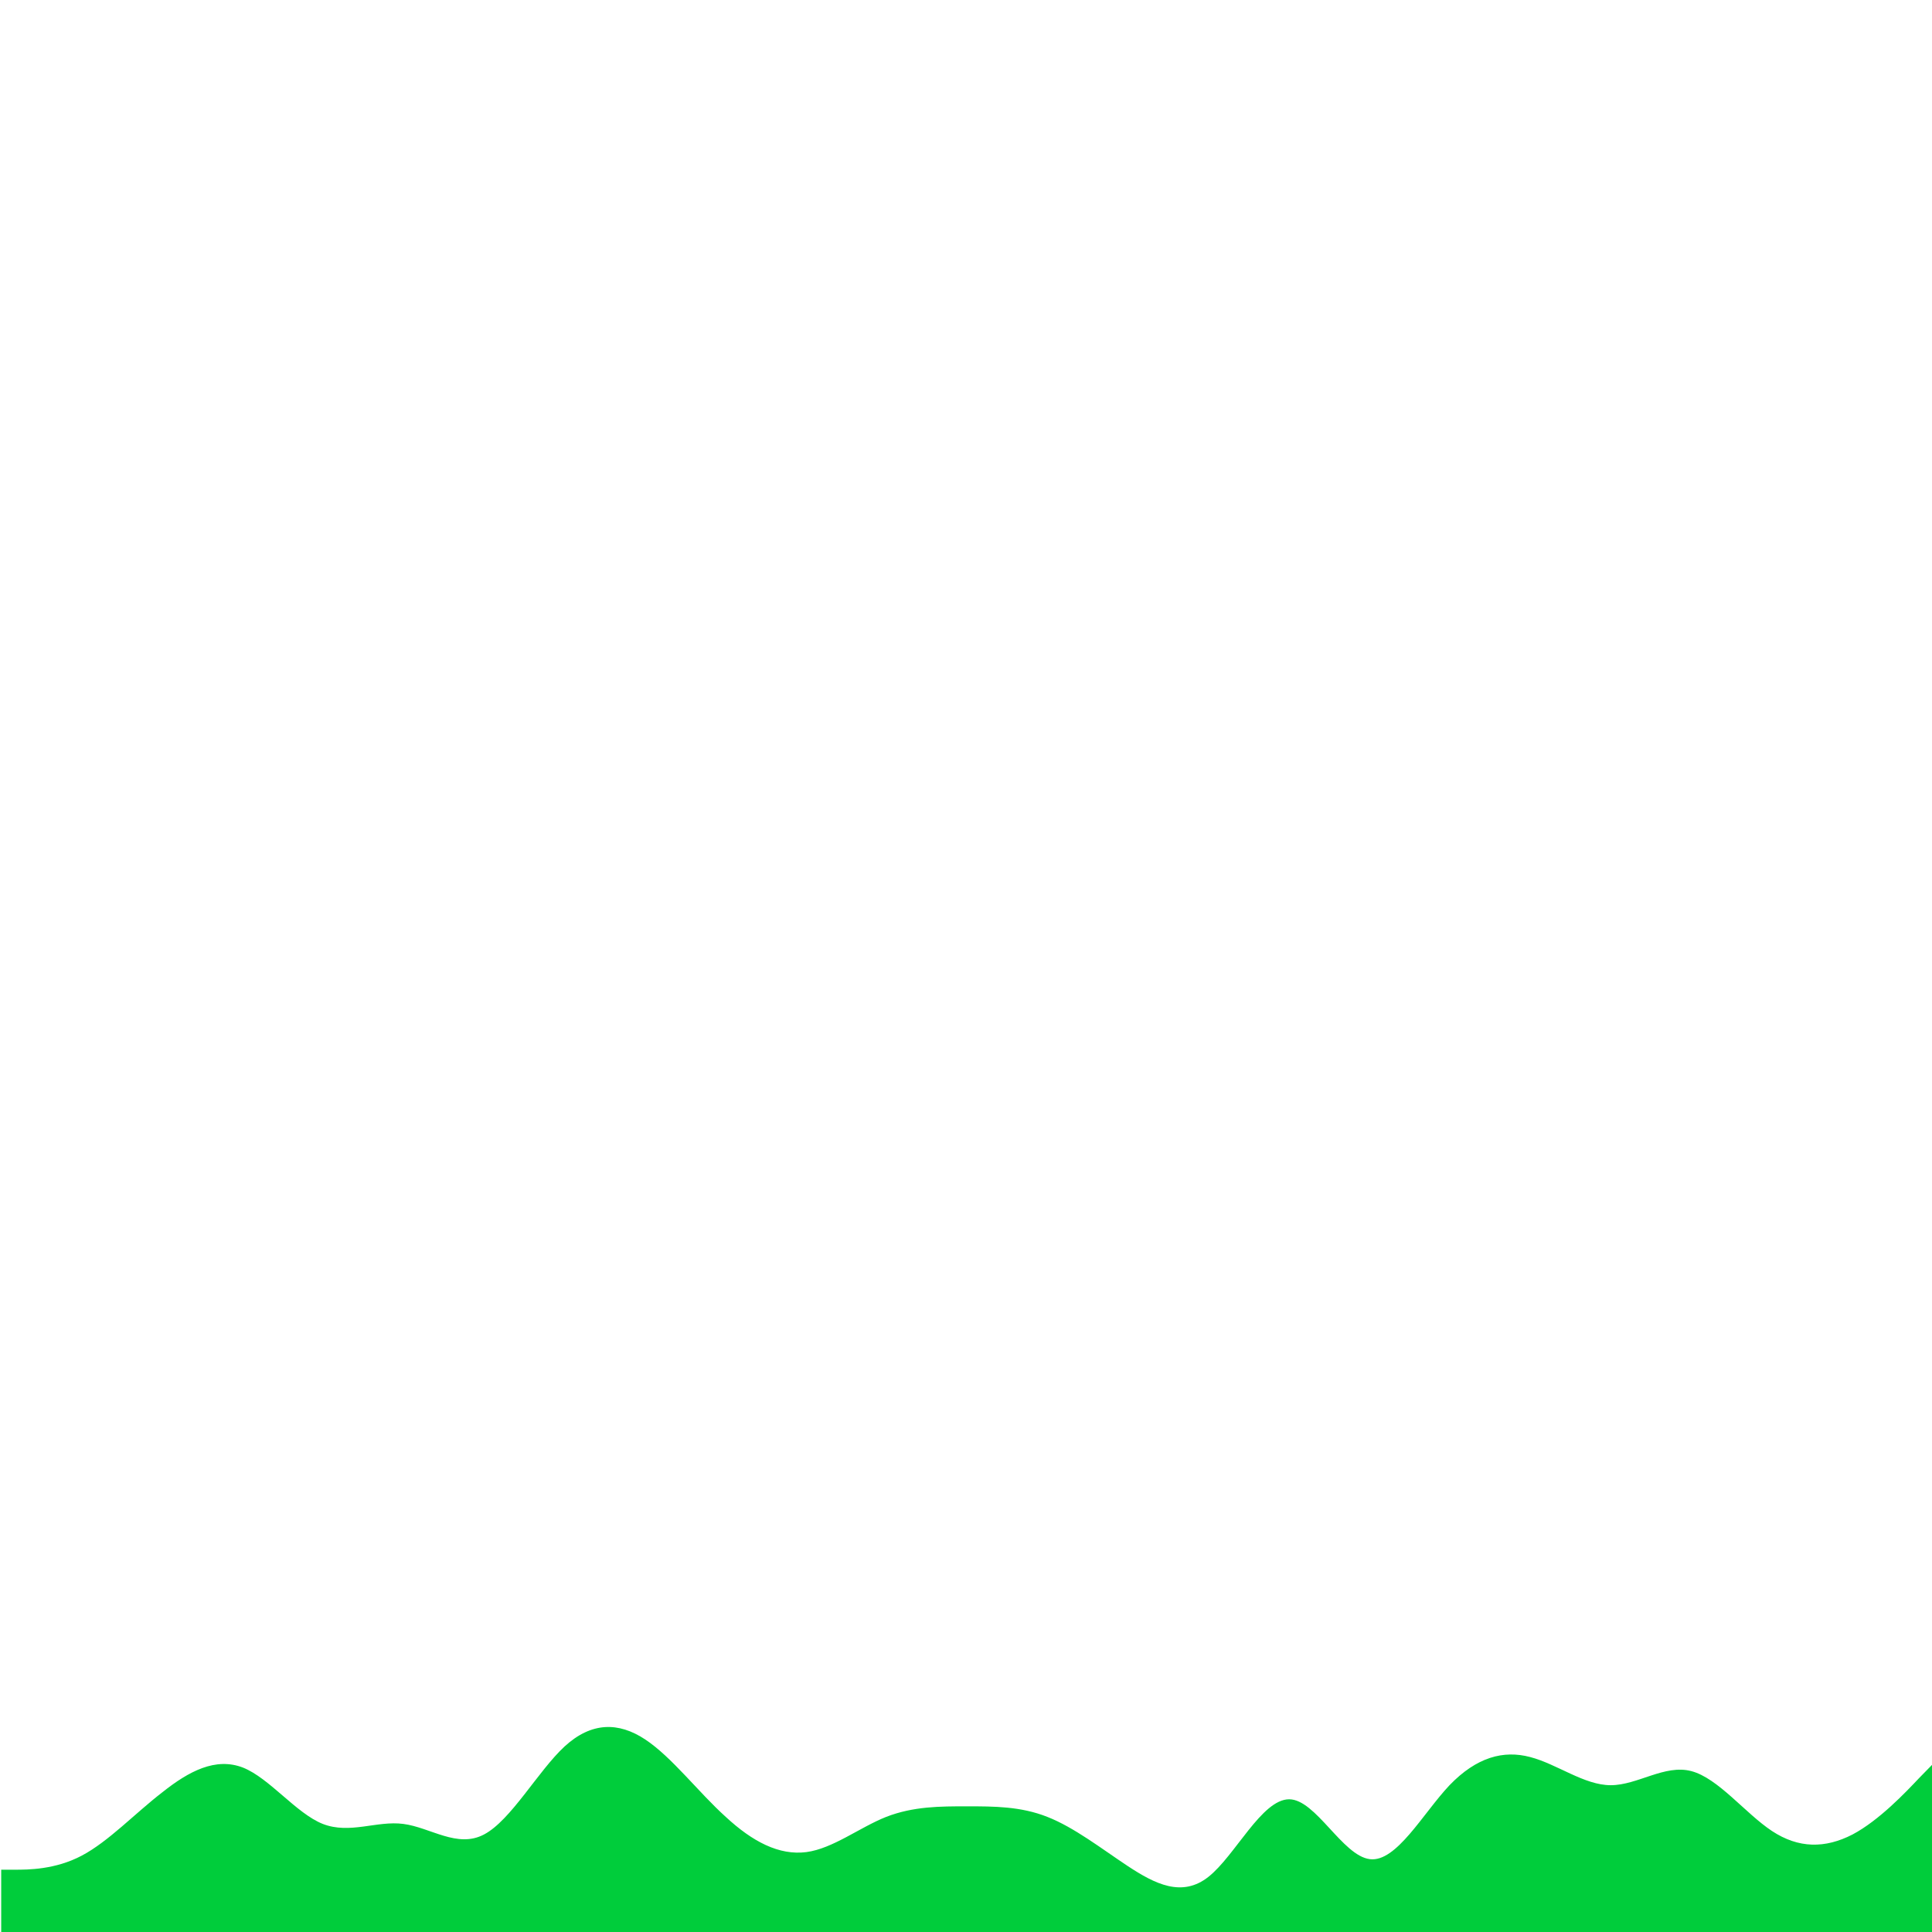 <svg xmlns="http://www.w3.org/2000/svg" xmlns:xlink="http://www.w3.org/1999/xlink" version="1.1" width="1000" height="1000" viewBox="0 0 1000 1000" xml:space="preserve">
<desc>Created with Fabric.js 3.5.0</desc>
<defs>
</defs>
<rect x="0" y="0" width="100%" height="100%" fill="#ffffff"/>
<g transform="matrix(0.405 0 0 0.405 500.515 947.224)" id="176350">
<linearGradient id="SVGID_2" gradientUnits="objectBoundingBox" gradientTransform="matrix(1 0 0 1 1234.3 138.304)" x1="0" y1="1" x2="0" y2="0">
<stop offset="0%" style="stop-color:rgb(0,167,209);stop-opacity: 1"/>
<stop offset="100%" style="stop-color:rgb(0,205,59);stop-opacity: 1"/>
</linearGradient>
<path style="stroke: none; stroke-width: 1; stroke-dasharray: none; stroke-linecap: butt; stroke-dashoffset: 0; stroke-linejoin: miter; stroke-miterlimit: 4; is-custom-font: none; font-file-url: none; fill: url(#SVGID_2); fill-rule: nonzero; opacity: 1;" vector-effect="non-scaling-stroke" transform=" translate(-1234.3, -138.304)" d="M 0 189 h 17.1 c 17.2 0 51.9 0 85.9 -18 c 34.1 -18 68 -54 103 -81 c 34 -27 68 -45 103 -31.5 c 33.9 13.5 68 58.5 102 72 c 34.7 13.5 69 -4.5 103 0 c 34.6 4.5 69 31.5 103 13.5 c 34.4 -18 69 -81 103 -112.5 C 754.3 0 789 0 823 22.5 c 34.1 22.5 68 67.5 103 99 c 34 31.5 68 49.5 103 45 c 33.9 -4.5 68 -31.5 102 -45 c 34.7 -13.5 69 -13.5 103 -13.5 c 34.6 0 69 0 103 13.5 c 34.4 13.5 69 40.5 103 63 c 34.3 22.5 69 40.5 103 13.5 c 34.1 -27 68 -99 103 -99 c 34 0 68 72 103 76.5 c 33.9 4.5 68 -58.5 102 -94.5 c 34.7 -36 69 -45 103 -36 c 34.6 9 69 36 103 36 c 34.4 0 69 -27 103 -18 c 34.3 9 69 54 103 76.5 c 34.1 22.5 68 22.5 103 4.5 c 34 -18 68 -54 85 -72 l 17.6 -18 v 216 h -17.2 h -85.4 h -103 h -103 h -103 h -103 h -103 h -102 h -103 h -103 h -103 h -103 h -103 h -103 h -102 h -103 h -103 h -103 h -103 h -103 h -103 h -102 h -103 h -103 h -86 H 0 z" stroke-linecap="round"/>
</g>
</svg>